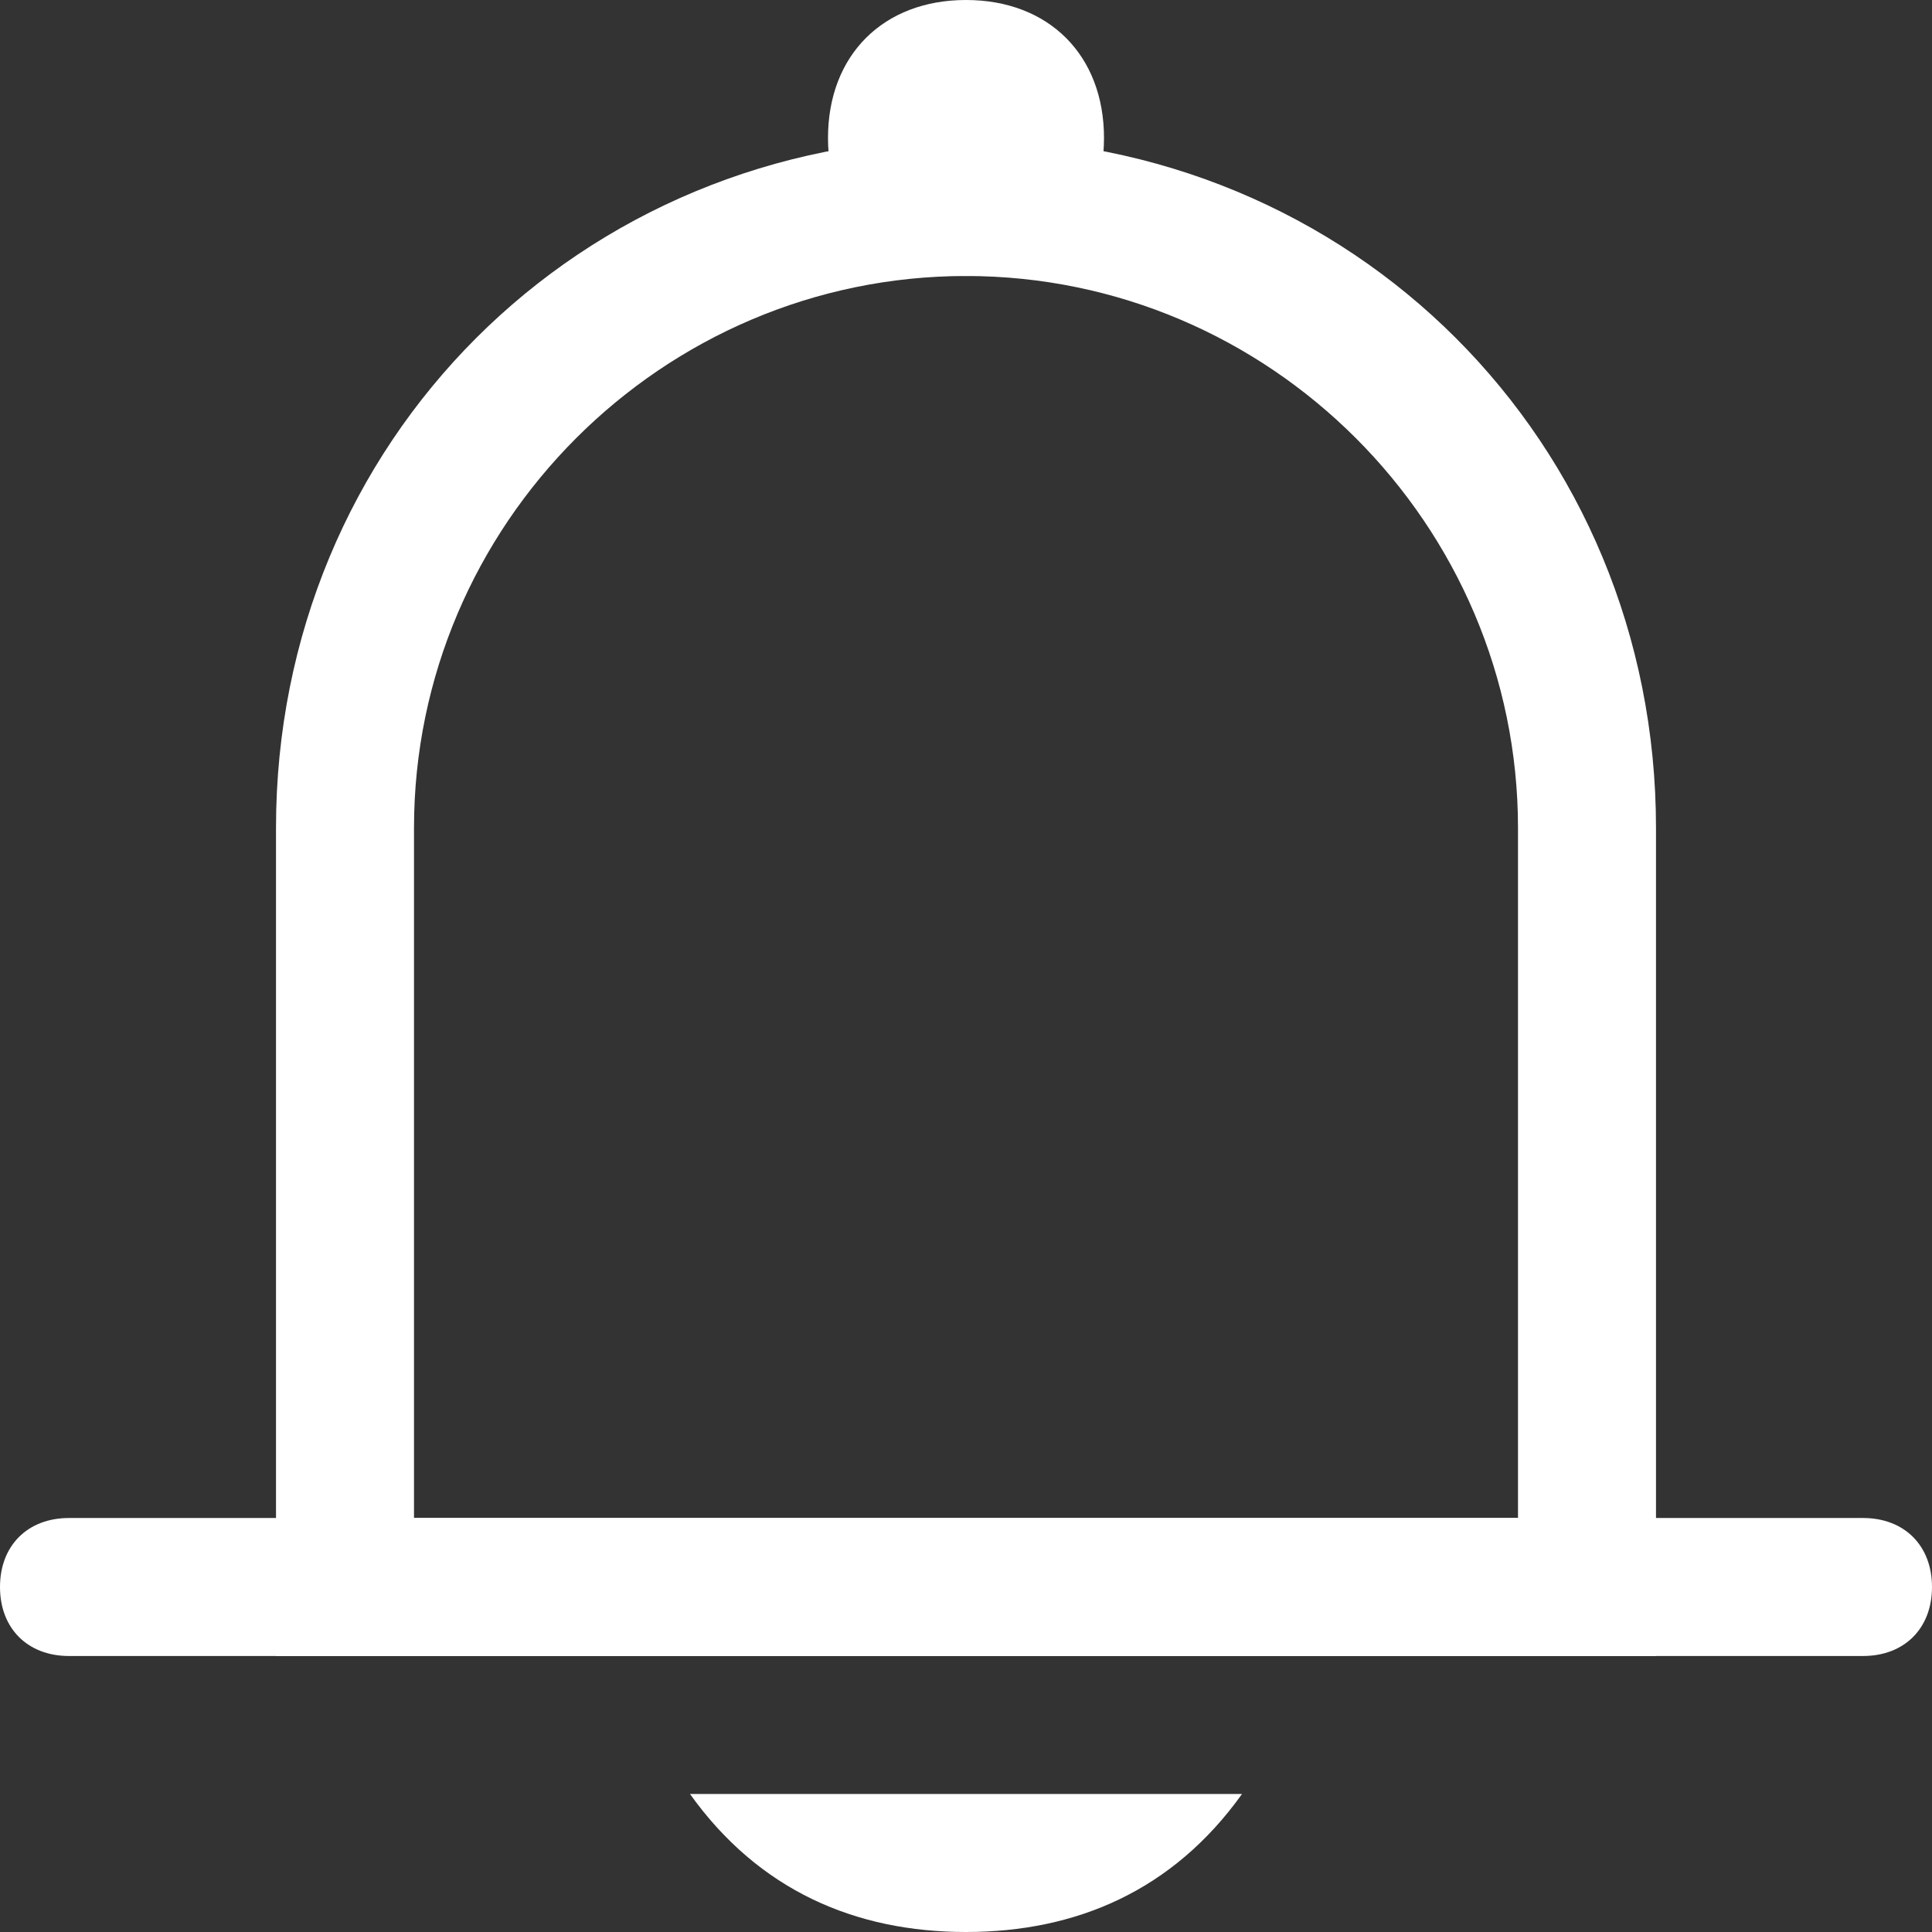 <?xml version="1.0" standalone="no"?><!DOCTYPE svg PUBLIC "-//W3C//DTD SVG 1.1//EN" "http://www.w3.org/Graphics/SVG/1.1/DTD/svg11.dtd"><svg t="1698743441158" class="icon" viewBox="0 0 1024 1024" version="1.1" xmlns="http://www.w3.org/2000/svg" p-id="1367" xmlns:xlink="http://www.w3.org/1999/xlink" width="200" height="200"><rect x="0" y="0" width="1024" height="1024" fill="#333333" stroke="none"/><path d="M512 0c43.886 0 73.143 29.257 73.143 73.143s-29.257 73.143-73.143 73.143-73.143-29.257-73.143-73.143 29.257-73.143 73.143-73.143z" fill="#ffffff" p-id="1368"></path><path d="M877.714 877.714H146.286V438.857c0-204.8 160.914-365.714 365.714-365.714s365.714 160.914 365.714 365.714v438.857z m-658.286-73.143h585.143V438.857c0-160.914-131.657-292.571-292.571-292.571S219.429 277.943 219.429 438.857v365.714z" fill="#ffffff" p-id="1369"></path><path d="M36.571 804.571h950.857c21.943 0 36.571 14.629 36.571 36.571s-14.629 36.571-36.571 36.571H36.571c-21.943 0-36.571-14.629-36.571-36.571s14.629-36.571 36.571-36.571zM512 1024c58.514 0 109.714-21.943 146.286-73.143H365.714c36.571 51.2 87.771 73.143 146.286 73.143z" fill="#ffffff" p-id="1370"></path></svg>